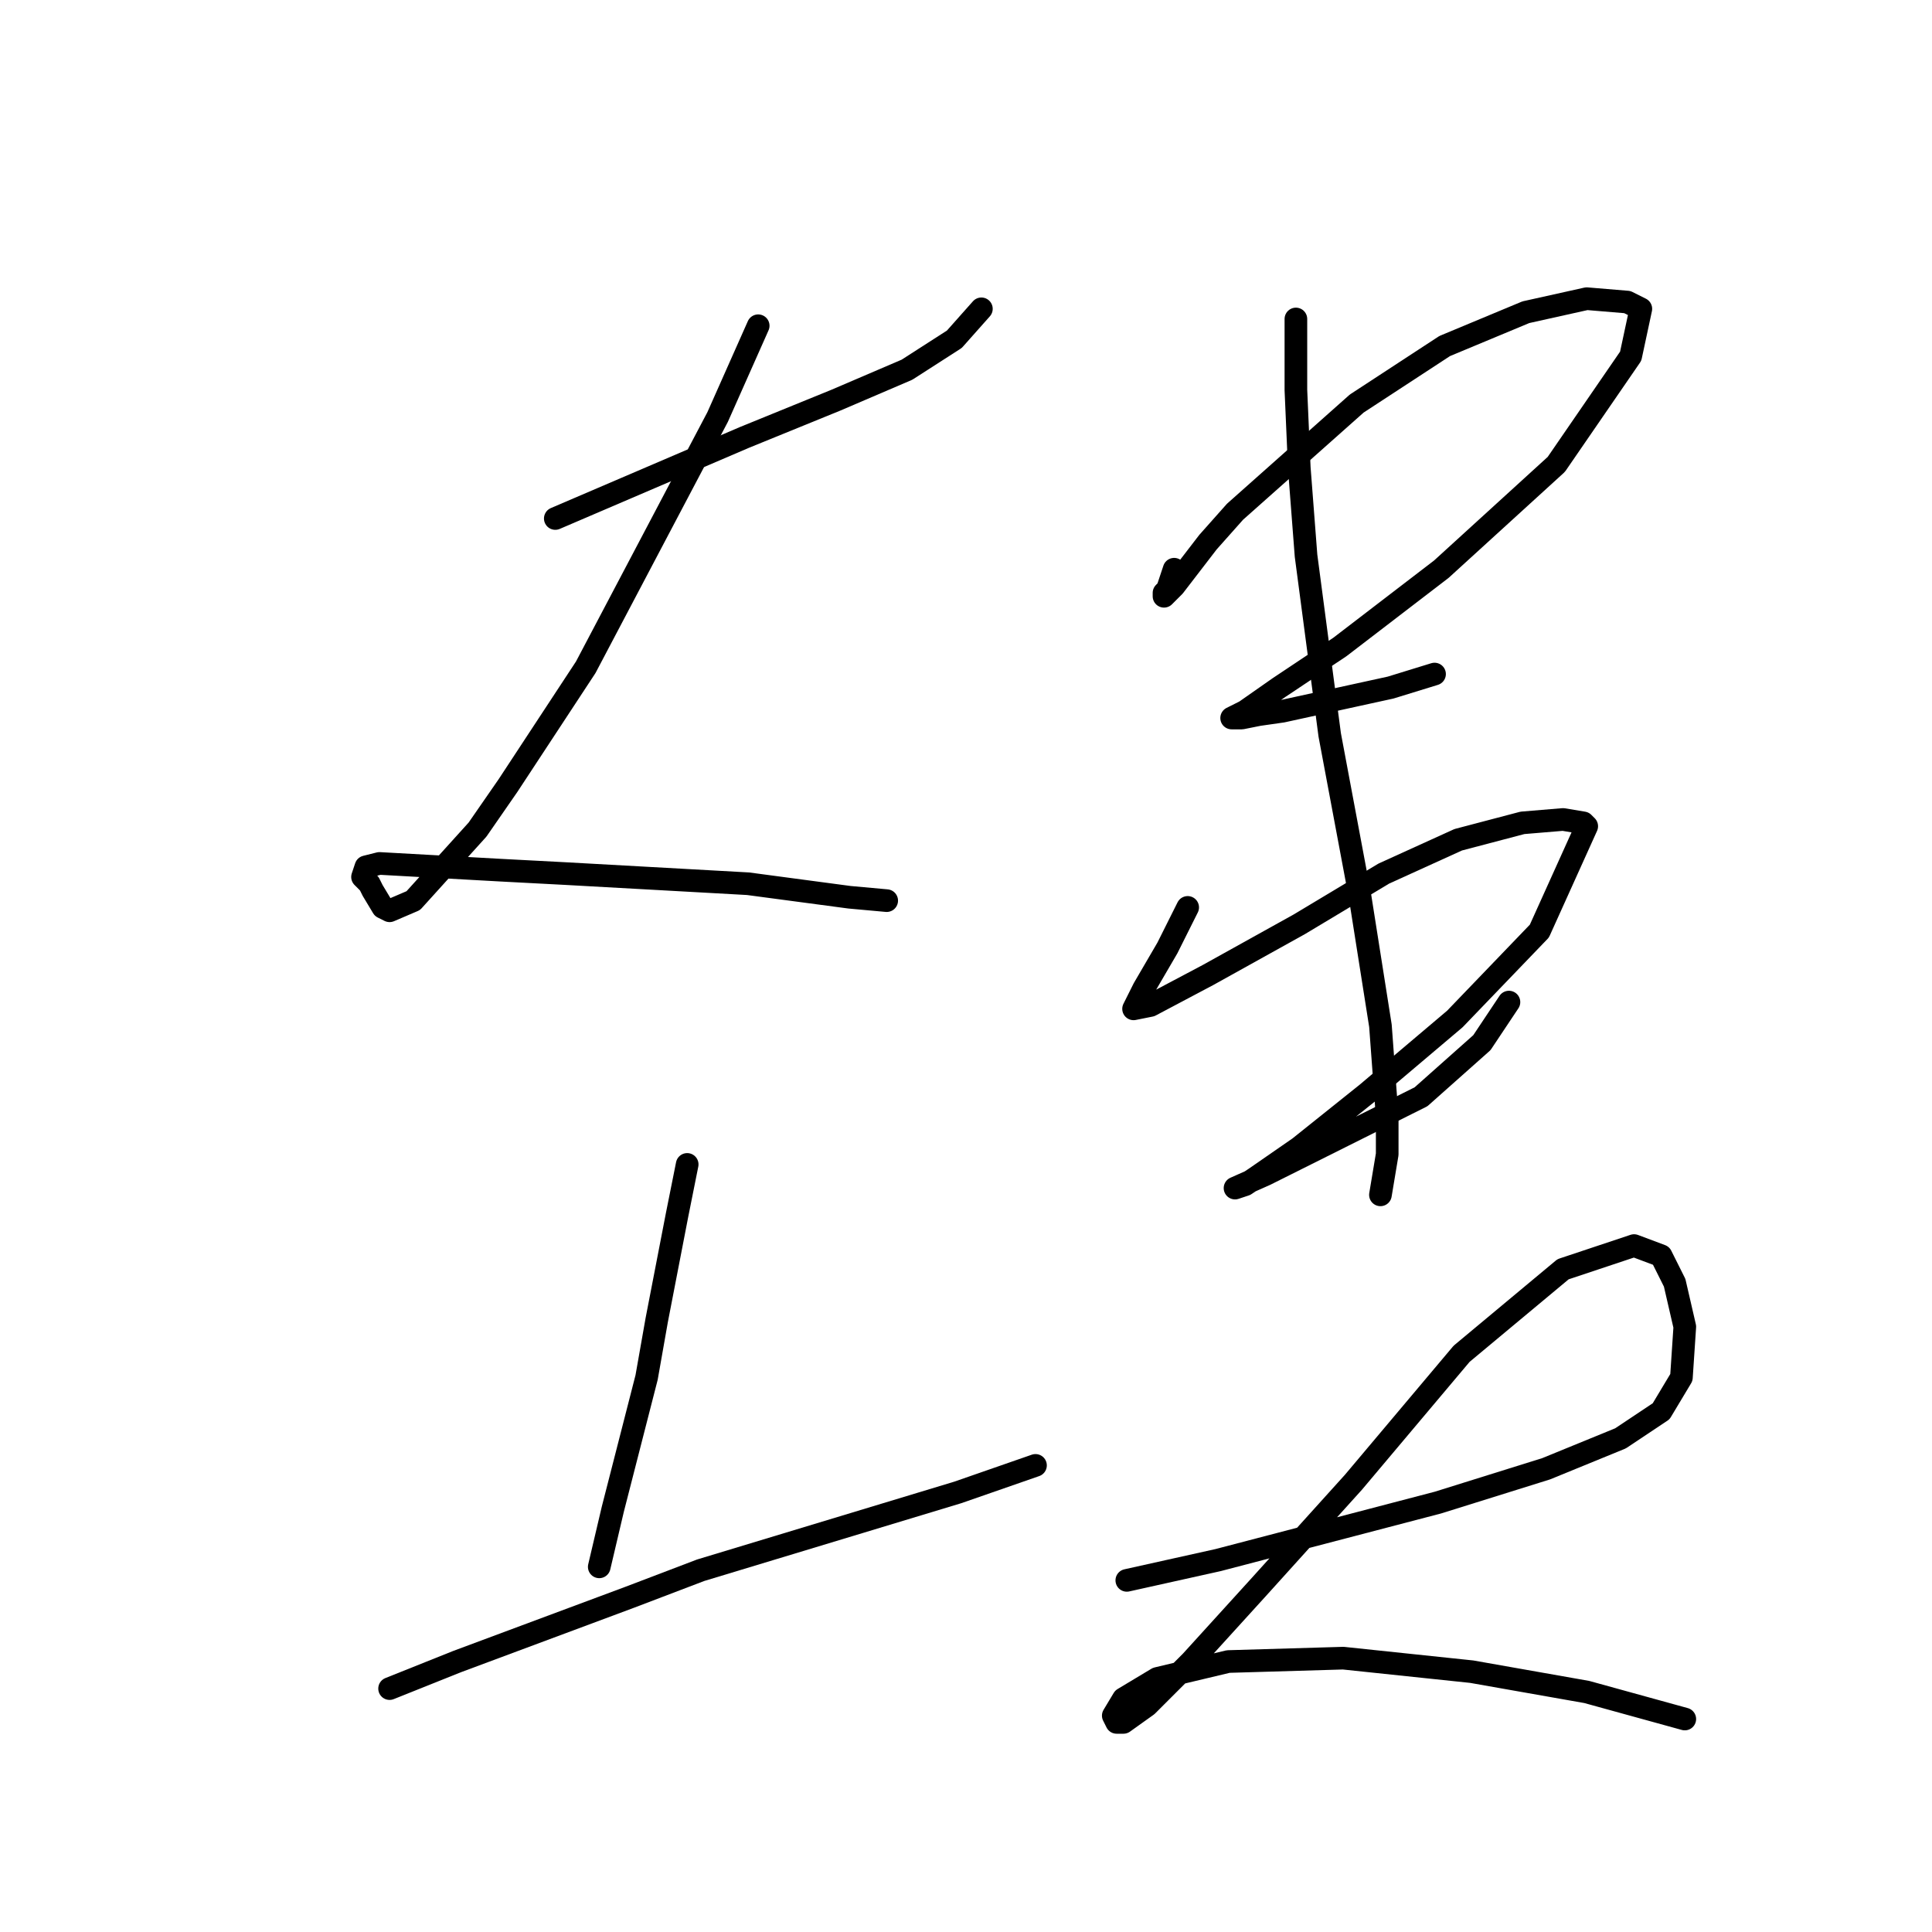 <?xml version="1.0" standalone="no"?>
    <svg width="256" height="256" xmlns="http://www.w3.org/2000/svg" version="1.1">
    <polyline stroke="black" stroke-width="3" stroke-linecap="round" fill="transparent" stroke-linejoin="round" points="73.579 68.704 79.852 66.015 86.126 63.326 98.672 57.949 110.771 53.02 120.181 48.987 126.455 44.954 130.039 40.921 130.039 40.921 " />
        <polyline stroke="black" stroke-width="3" stroke-linecap="round" fill="transparent" stroke-linejoin="round" points="100.465 43.162 95.088 55.261 77.612 88.42 67.305 104.104 63.272 109.929 54.759 119.339 51.622 120.683 50.726 120.235 49.381 117.995 48.933 117.099 48.037 116.202 48.485 114.858 50.278 114.41 66.409 115.306 74.923 115.754 99.12 117.099 112.563 118.891 117.493 119.339 117.493 119.339 " />
        <polyline stroke="black" stroke-width="3" stroke-linecap="round" fill="transparent" stroke-linejoin="round" points="91.055 154.291 89.71 161.012 87.022 174.904 85.677 182.521 81.196 199.997 79.404 207.615 79.404 207.615 " />
        <polyline stroke="black" stroke-width="3" stroke-linecap="round" fill="transparent" stroke-linejoin="round" points="51.622 223.747 60.584 220.162 83.437 211.648 92.847 208.063 126.903 197.757 137.209 194.172 137.209 194.172 " />
        <polyline stroke="black" stroke-width="3" stroke-linecap="round" fill="transparent" stroke-linejoin="round" points="155.581 75.425 155.133 76.769 154.685 78.114 154.237 78.562 154.237 79.01 154.685 78.562 155.581 77.666 160.062 71.84 163.647 67.807 179.779 53.468 191.429 45.851 202.184 41.37 210.25 39.577 215.627 40.025 217.419 40.921 216.075 47.195 206.217 61.534 190.981 75.425 177.538 85.731 169.472 91.109 164.991 94.245 163.199 95.142 164.543 95.142 166.784 94.694 169.92 94.245 184.26 91.109 190.085 89.316 190.085 89.316 " />
        <polyline stroke="black" stroke-width="3" stroke-linecap="round" fill="transparent" stroke-linejoin="round" points="157.374 120.235 156.029 122.924 154.685 125.612 151.548 130.99 150.204 133.678 152.445 133.23 160.062 129.197 172.161 122.476 183.363 115.754 193.222 111.273 201.736 109.033 207.113 108.585 209.801 109.033 210.25 109.481 203.976 123.372 192.774 135.023 181.123 144.881 172.161 152.05 166.336 156.083 164.991 156.98 163.647 157.428 167.68 155.635 172.161 153.395 181.123 148.914 188.293 145.329 196.358 138.159 199.943 132.782 199.943 132.782 " />
        <polyline stroke="black" stroke-width="3" stroke-linecap="round" fill="transparent" stroke-linejoin="round" points="171.713 42.266 171.713 51.676 172.161 61.982 173.057 73.633 176.194 97.382 180.227 118.891 182.915 135.919 183.812 148.018 183.812 152.947 182.915 158.324 182.915 158.324 " />
        <polyline stroke="black" stroke-width="3" stroke-linecap="round" fill="transparent" stroke-linejoin="round" points="149.308 209.407 161.406 206.719 190.533 199.101 204.872 194.62 214.73 190.587 220.108 187.002 222.796 182.521 223.244 175.8 221.9 169.974 220.108 166.39 216.523 165.045 207.113 168.182 193.67 179.385 179.331 196.412 166.784 210.304 157.822 220.162 151.996 225.987 148.86 228.228 147.963 228.228 147.515 227.331 148.86 225.091 153.341 222.402 162.751 220.162 177.986 219.714 195.014 221.506 210.25 224.195 223.244 227.779 223.244 227.779 " />
        </svg>